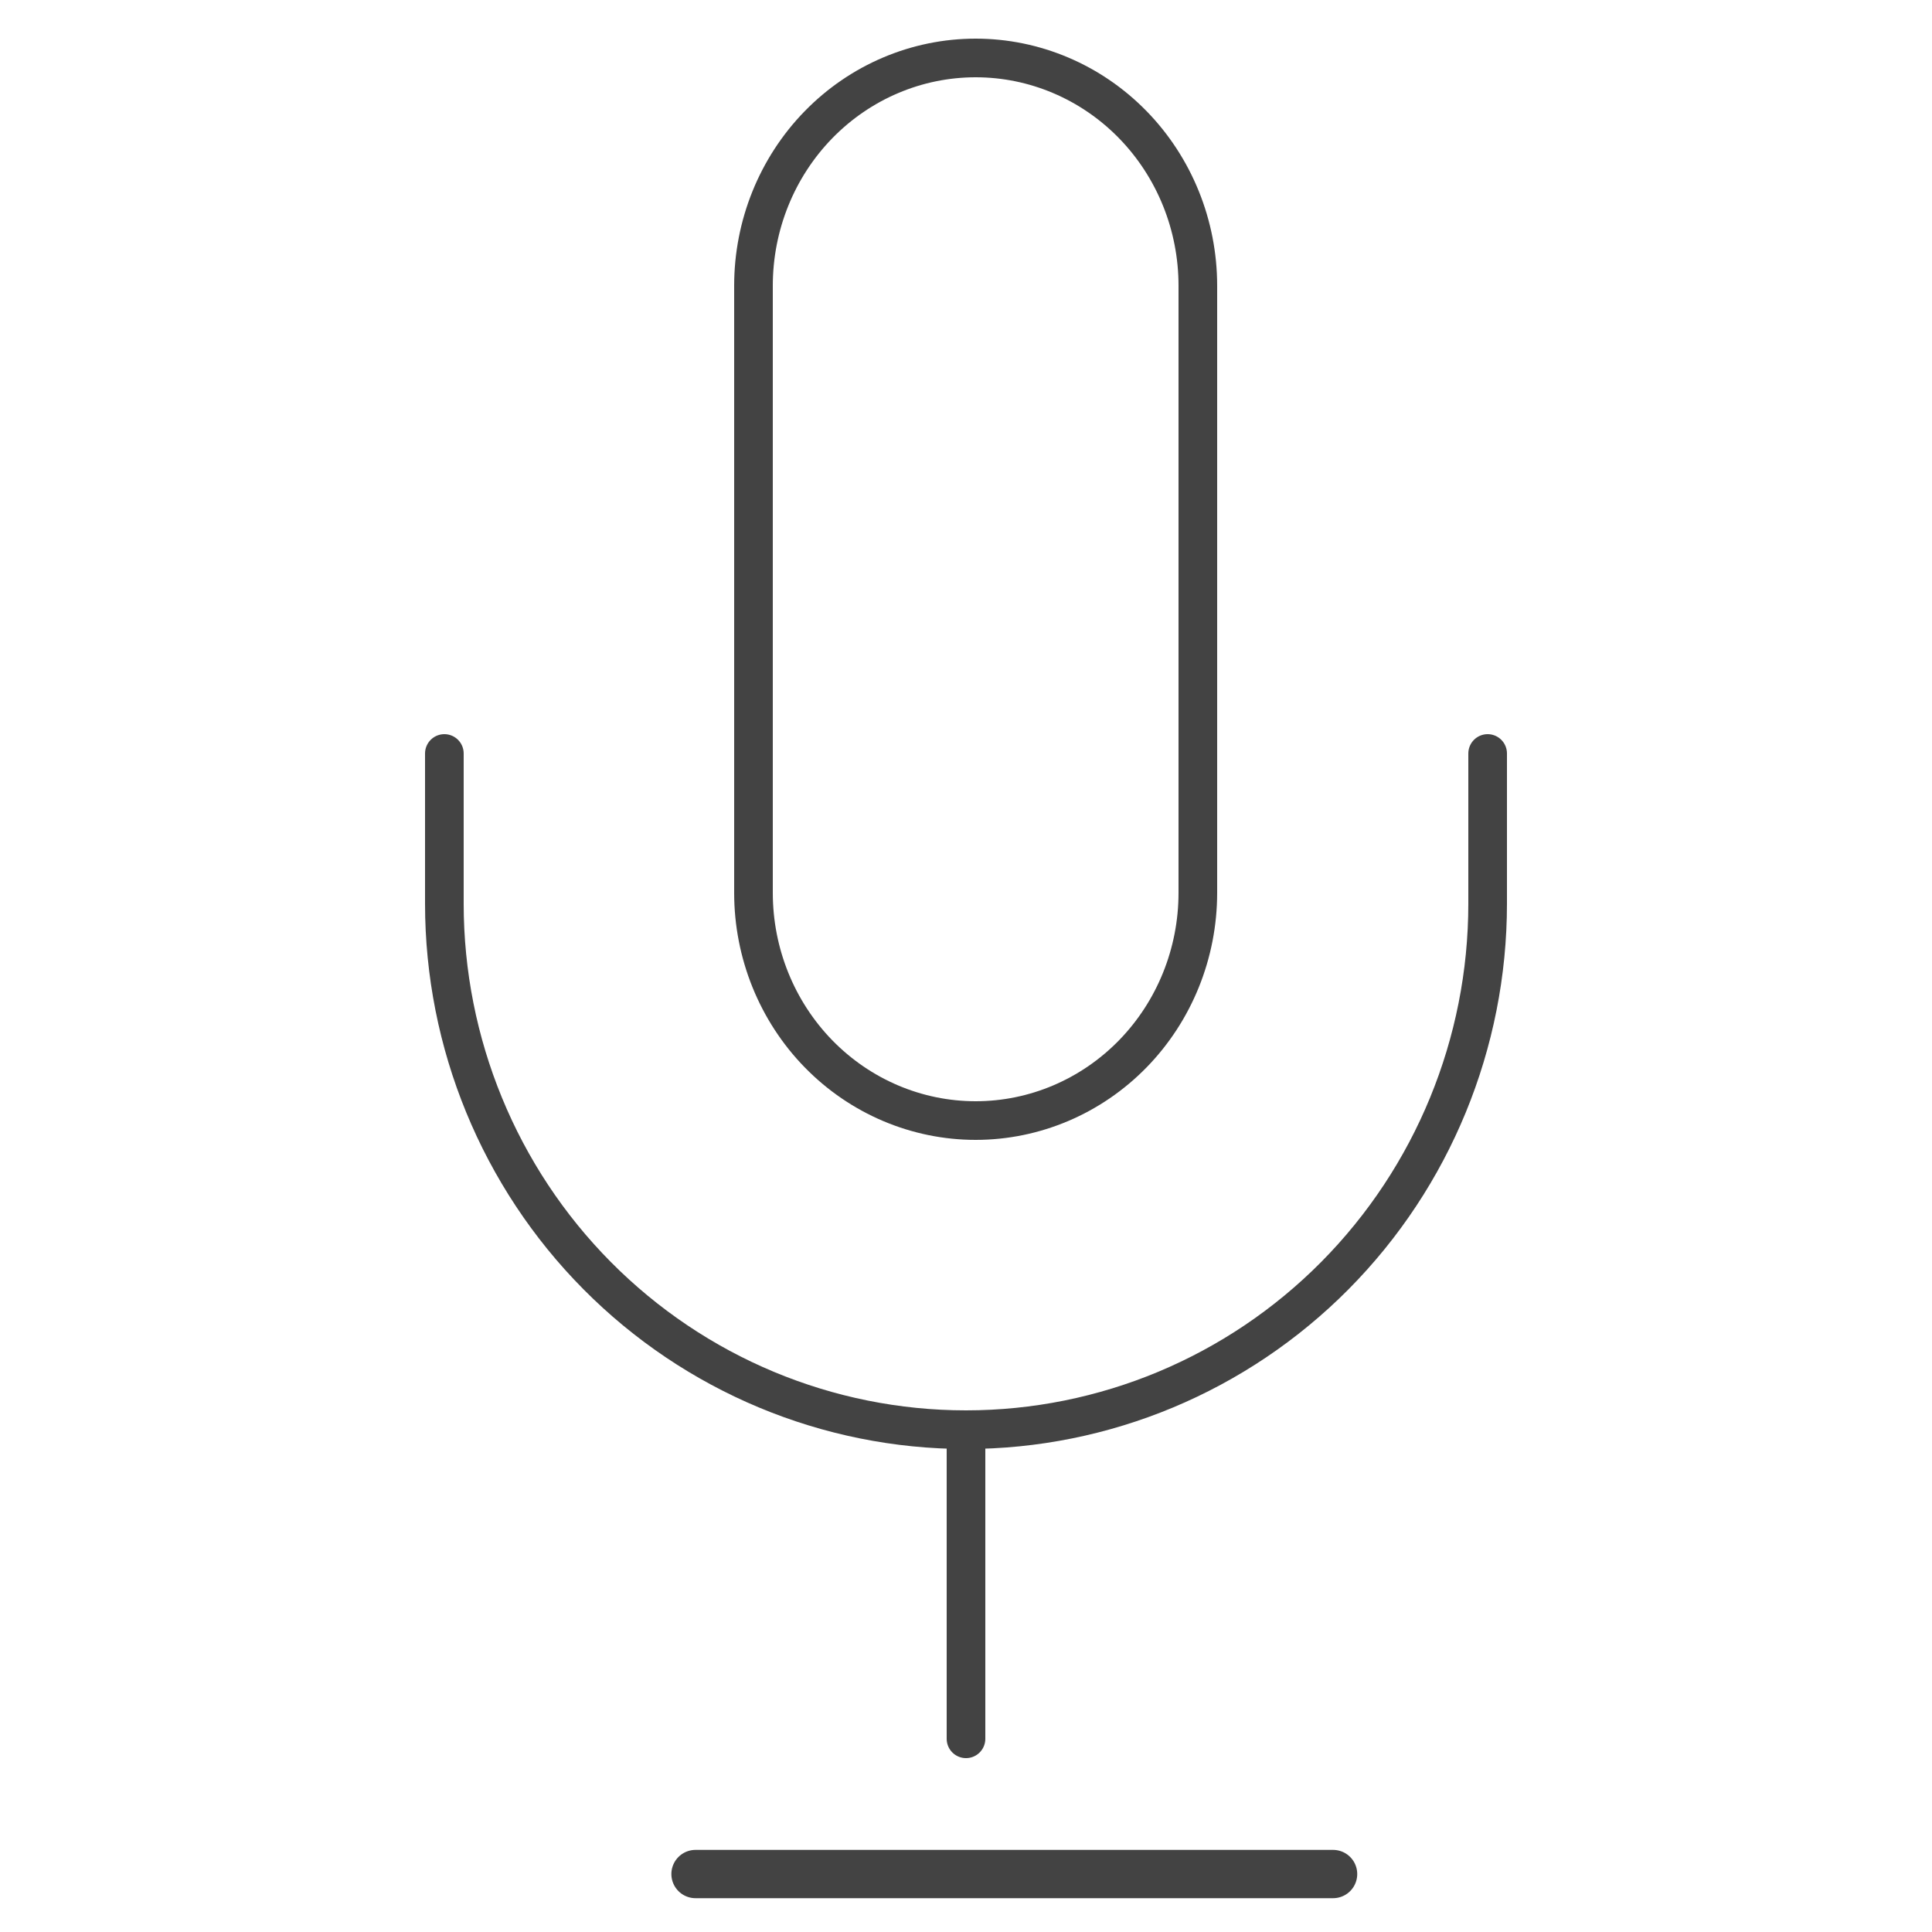 <svg width="100" height="100" viewBox="0 0 100 100" fill="none" xmlns="http://www.w3.org/2000/svg">
<path d="M50.5 3C47.45 3 44.525 4.242 42.368 6.452C40.212 8.662 39 11.66 39 14.786V46.214C39 49.34 40.212 52.338 42.368 54.548C44.525 56.758 47.45 58 50.5 58C53.55 58 56.475 56.758 58.632 54.548C60.788 52.338 62 49.34 62 46.214V14.786C62 11.66 60.788 8.662 58.632 6.452C56.475 4.242 53.55 3 50.5 3Z" stroke="#434343" stroke-width="2" stroke-linecap="round" stroke-linejoin="round"/>
<path d="M77 39V46.778C77 53.998 74.155 60.922 69.092 66.027C64.028 71.132 57.161 74 50 74C42.839 74 35.972 71.132 30.908 66.027C25.845 60.922 23 53.998 23 46.778V39" stroke="#434343" stroke-width="2" stroke-linecap="round" stroke-linejoin="round"/>
<path d="M50 74V90" stroke="#434343" stroke-width="2" stroke-linecap="round" stroke-linejoin="round"/>
<path d="M36 97H69" stroke="#434343" stroke-width="2.5" stroke-linecap="round" stroke-linejoin="round"/>
</svg>
